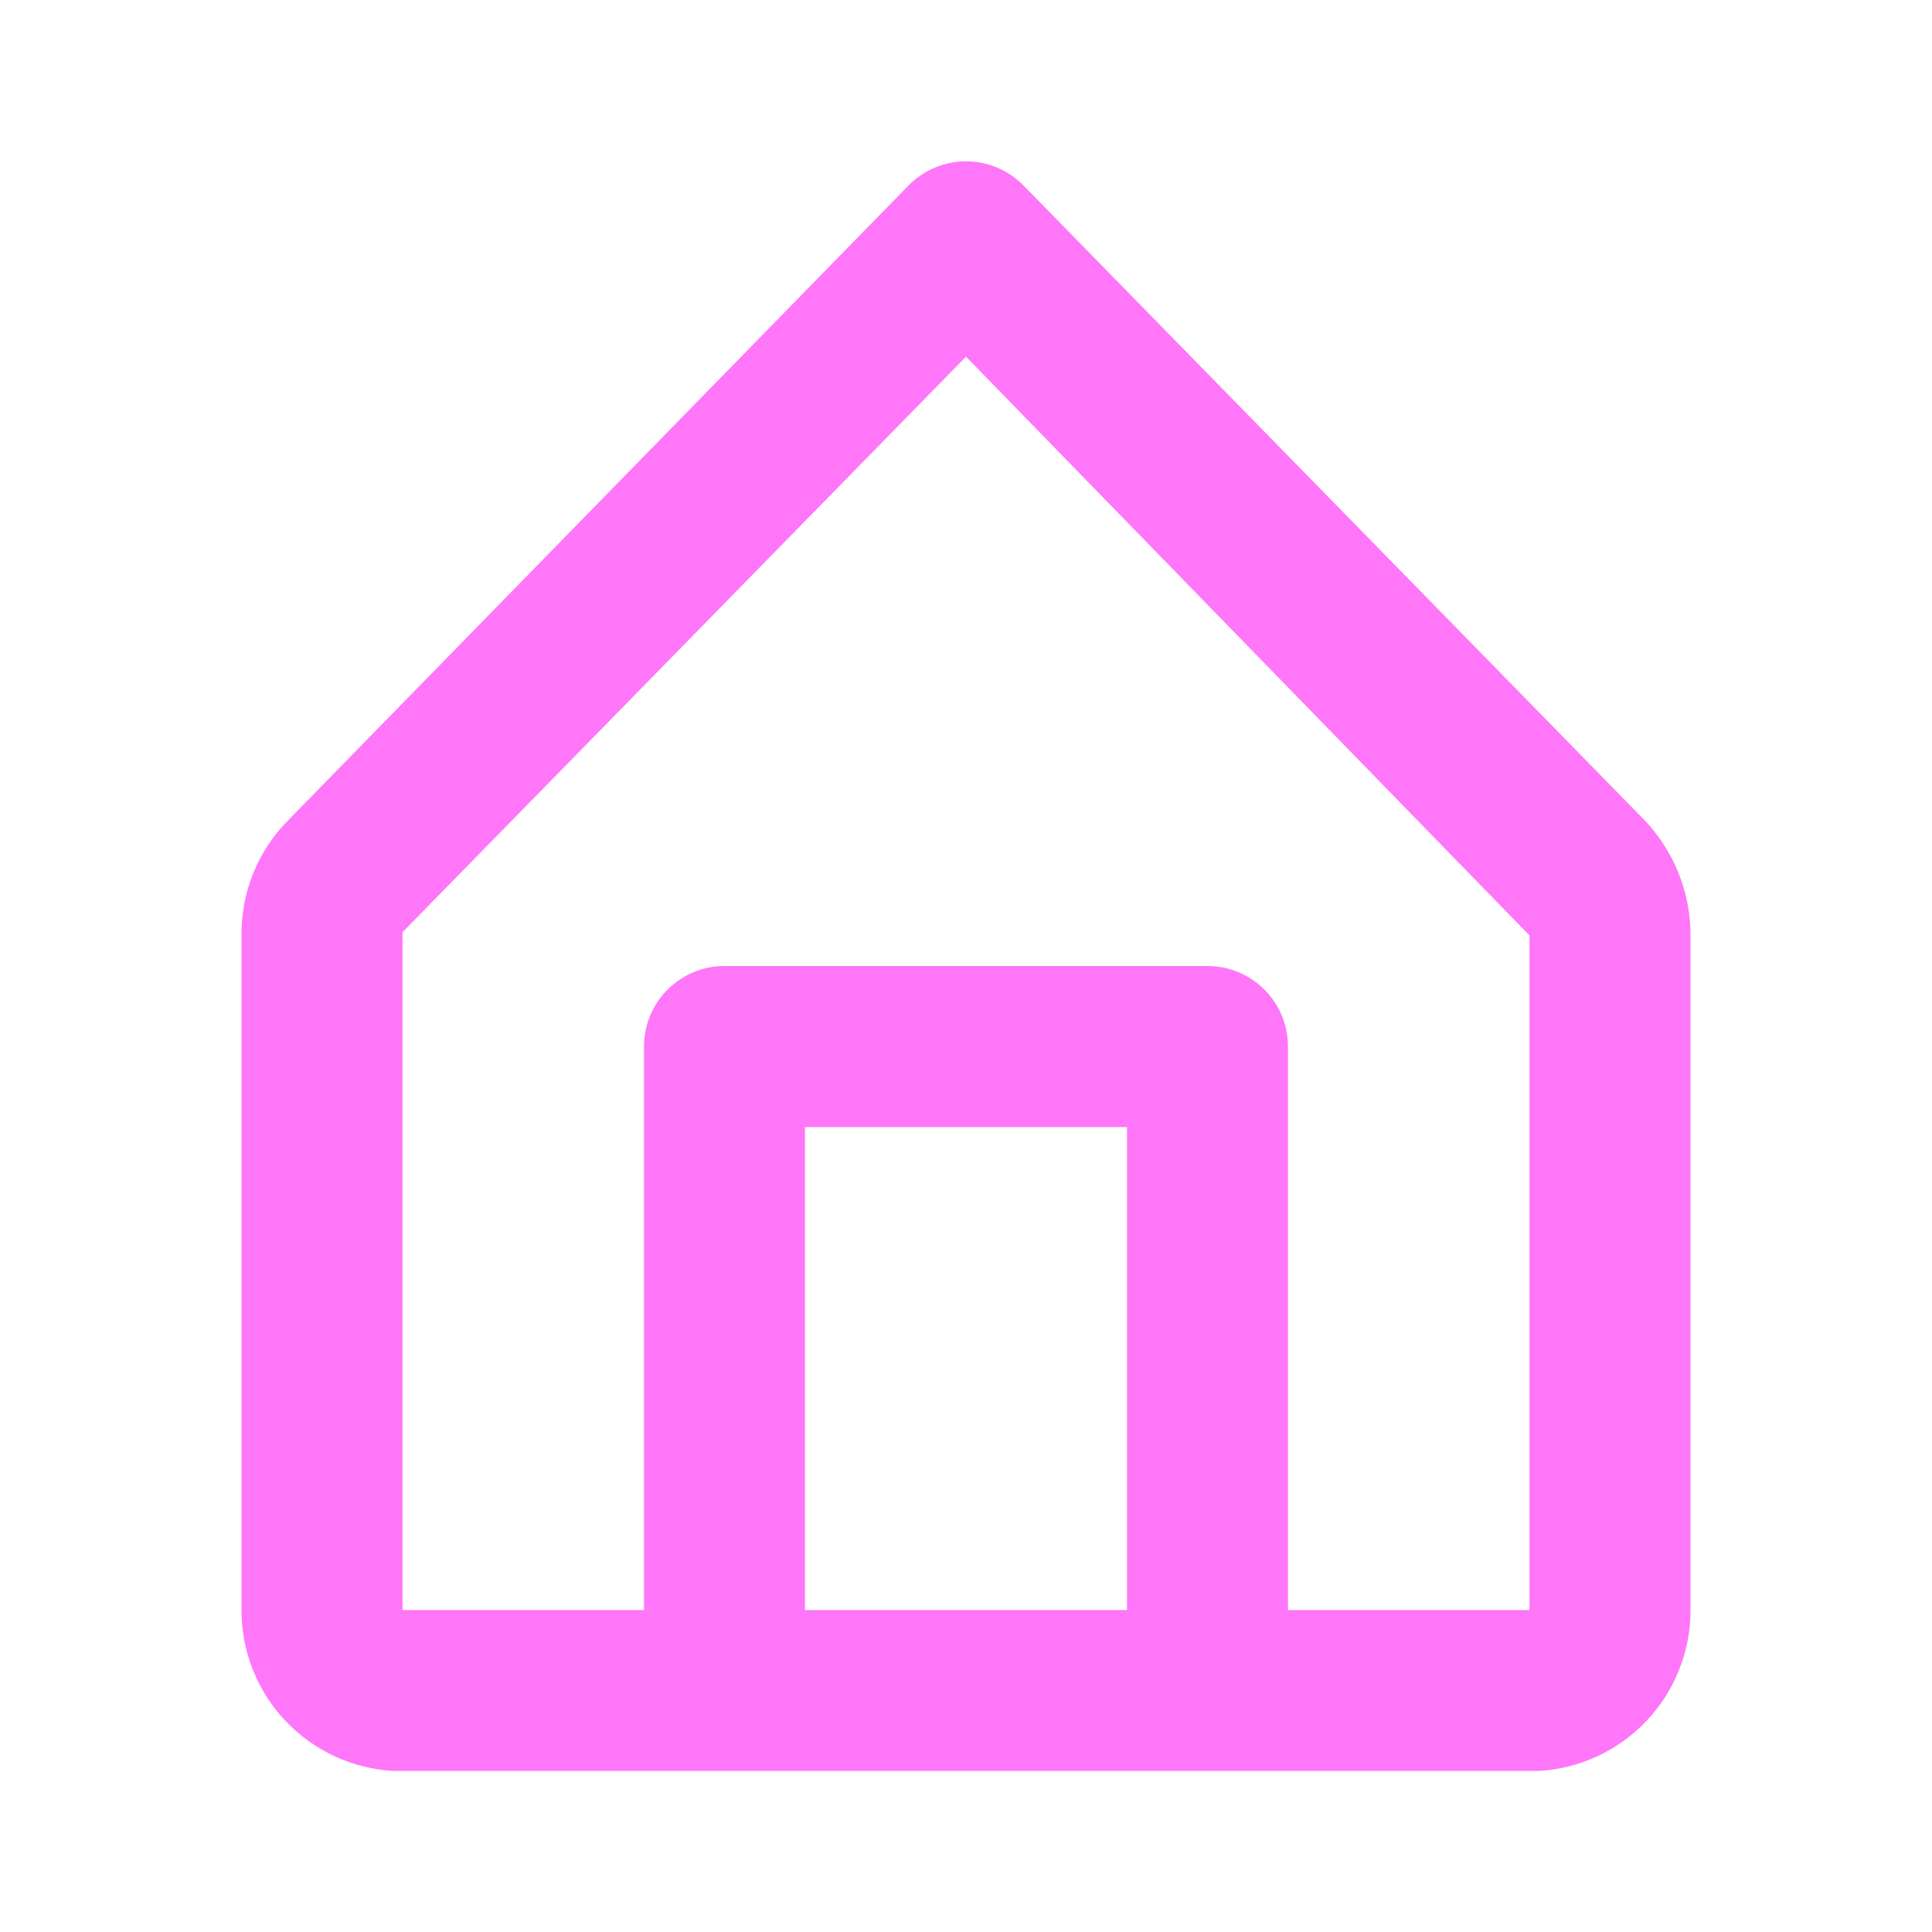 <svg width="20" height="20" viewBox="0 0 20 20" fill="none" xmlns="http://www.w3.org/2000/svg">
<path d="M17.017 8.483L10.592 1.917C10.514 1.839 10.422 1.777 10.32 1.734C10.219 1.692 10.11 1.67 10 1.67C9.89 1.67 9.781 1.692 9.68 1.734C9.578 1.777 9.486 1.839 9.408 1.917L2.983 8.492C2.828 8.648 2.705 8.834 2.622 9.039C2.539 9.244 2.498 9.463 2.5 9.683V16.667C2.499 17.093 2.662 17.504 2.955 17.814C3.248 18.124 3.649 18.31 4.075 18.333H15.925C16.351 18.31 16.752 18.124 17.045 17.814C17.338 17.504 17.501 17.093 17.5 16.667V9.683C17.501 9.236 17.327 8.805 17.017 8.483ZM8.333 16.667V11.667H11.667V16.667H8.333ZM15.833 16.667H13.333V10.833C13.333 10.612 13.245 10.4 13.089 10.244C12.933 10.088 12.721 10 12.5 10H7.5C7.279 10 7.067 10.088 6.911 10.244C6.754 10.4 6.667 10.612 6.667 10.833V16.667H4.167V9.65L10 3.692L15.833 9.683V16.667Z" fill="#FF76F9"/>
</svg>
